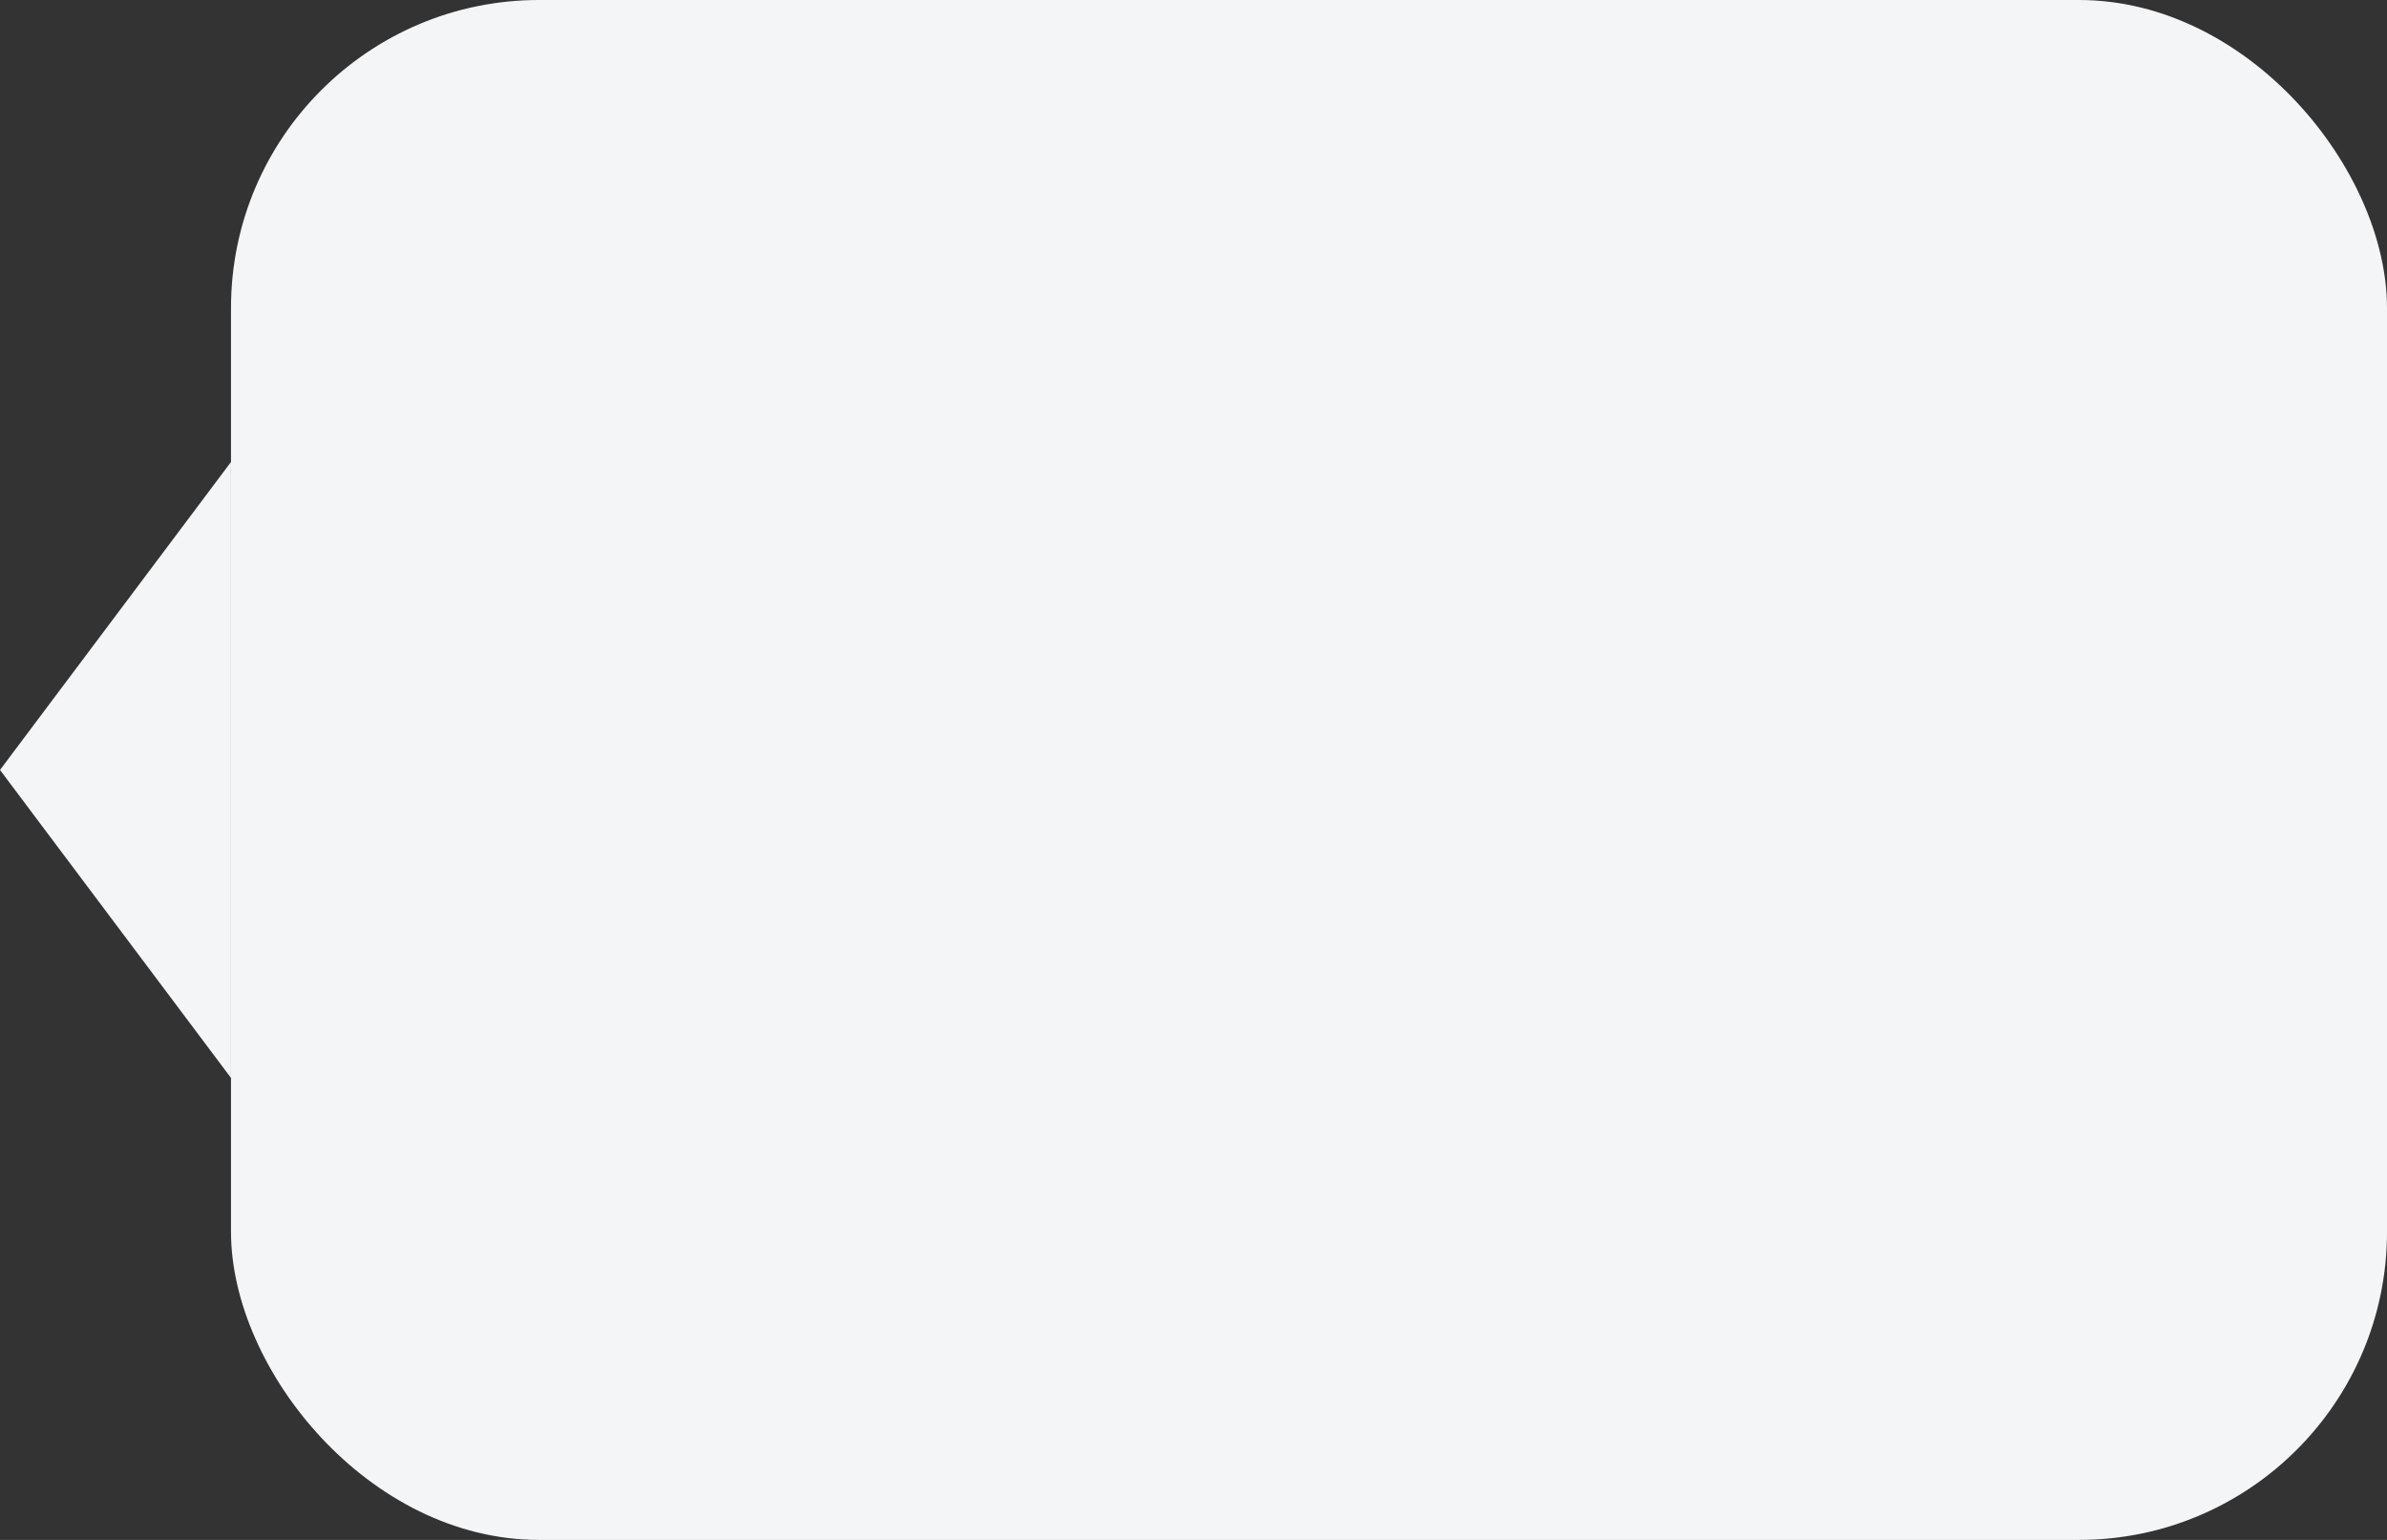 <svg xmlns="http://www.w3.org/2000/svg" width="31" height="20" viewBox="0 0 31 20"><rect x="0" y="0" width="31" height="20" fill="#333333" stroke="none"/><g transform="translate(2 -1)"><rect width="28" height="20" rx="4" transform="translate(1 1)" fill="#f4f5f6"/><path d="M4,0,8,3H0Z" transform="translate(-2 15) rotate(-90)" fill="#f4f5f6"/></g></svg>
